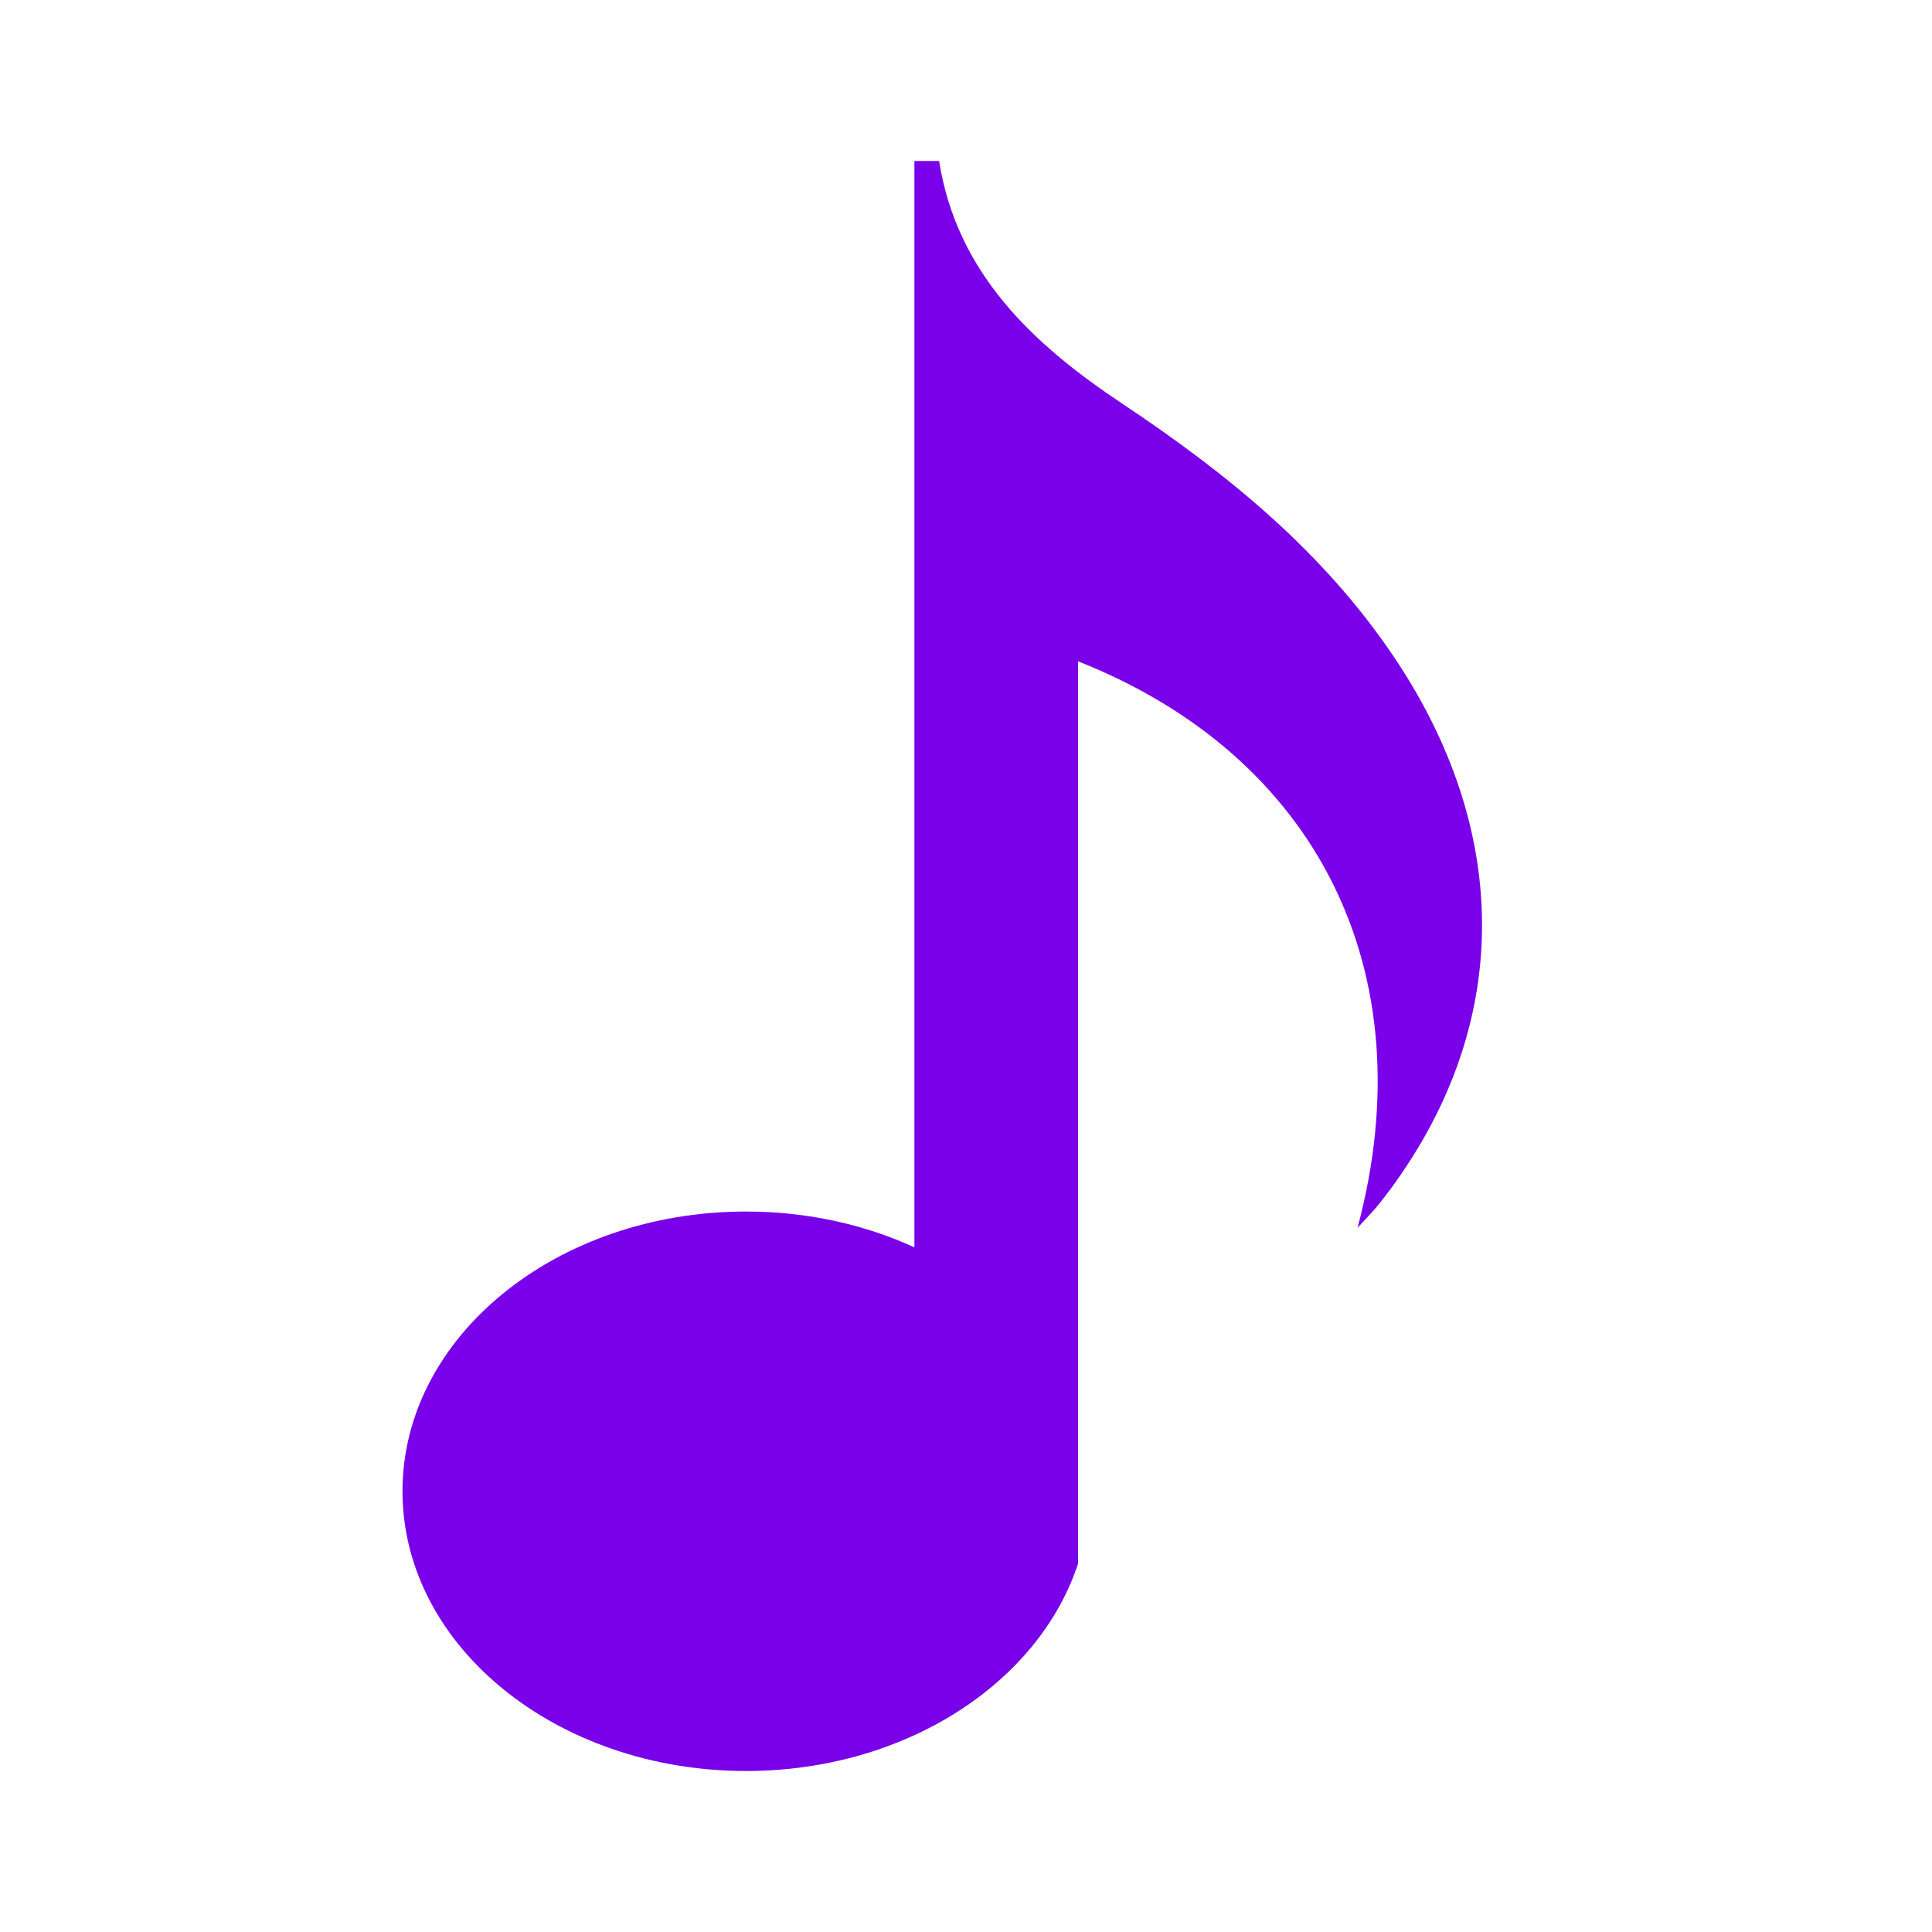 <?xml version="1.0" encoding="UTF-8" standalone="no"?>
<svg
   width="24"
   height="24"
   viewBox="0 0 24 24"
   fill="none"
   version="1.1"
   id="svg9"
   sodipodi:docname="nav-audio-icon.svg"
   inkscape:version="1.2 (1:1.2.1+202207142221+cd75a1ee6d)"
   xmlns:inkscape="http://www.inkscape.org/namespaces/inkscape"
   xmlns:sodipodi="http://sodipodi.sourceforge.net/DTD/sodipodi-0.dtd"
   xmlns="http://www.w3.org/2000/svg"
   xmlns:svg="http://www.w3.org/2000/svg">
  <defs
     id="defs13" />
  <sodipodi:namedview
     id="namedview11"
     pagecolor="#ffffff"
     bordercolor="#666666"
     borderopacity="1.0"
     inkscape:showpageshadow="2"
     inkscape:pageopacity="0.0"
     inkscape:pagecheckerboard="0"
     inkscape:deskcolor="#d1d1d1"
     showgrid="false"
     inkscape:zoom="35.416667"
     inkscape:cx="11.774118"
     inkscape:cy="12.014118"
     inkscape:window-width="1848"
     inkscape:window-height="1016"
     inkscape:window-x="72"
     inkscape:window-y="27"
     inkscape:window-maximized="1"
     inkscape:current-layer="svg9" />
  <path
     fill-rule="evenodd"
     clip-rule="evenodd"
     d="M13.392 8.215V19.424C12.905 20.907 11.244 22 9.268 22C6.911 22 5 20.444 5 18.525C5 16.606 6.911 15.05 9.268 15.05C10.028 15.05 10.742 15.212 11.359 15.495V2H11.666C11.887 3.396 12.834 4.278 13.942 5.015C15.249 5.885 16.447 6.86 17.329 8.18C18.835 10.434 18.766 12.889 17.134 14.953C17.074 15.03 17.004 15.099 16.864 15.252C17.716 12.064 16.351 9.386 13.392 8.215Z"
     fill="#722C9E"
     id="path2"
     style="fill:#7900e9;fill-opacity:1" />
  <mask
     id="mask0_470_56049"
     style="mask-type:alpha"
     maskUnits="userSpaceOnUse"
     x="5"
     y="2"
     width="14"
     height="20">
    <path
       fill-rule="evenodd"
       clip-rule="evenodd"
       d="M13.392 8.215V19.424C12.905 20.907 11.244 22 9.268 22C6.911 22 5 20.444 5 18.525C5 16.606 6.911 15.05 9.268 15.05C10.028 15.05 10.742 15.212 11.359 15.495V2H11.666C11.887 3.396 12.834 4.278 13.942 5.015C15.249 5.885 16.447 6.86 17.329 8.18C18.835 10.434 18.766 12.889 17.134 14.953C17.074 15.03 17.004 15.099 16.864 15.252C17.716 12.064 16.351 9.386 13.392 8.215Z"
       fill="white"
       id="path4" />
  </mask>
  <g
     mask="url(#mask0_470_56049)"
     id="g7" />
</svg>
